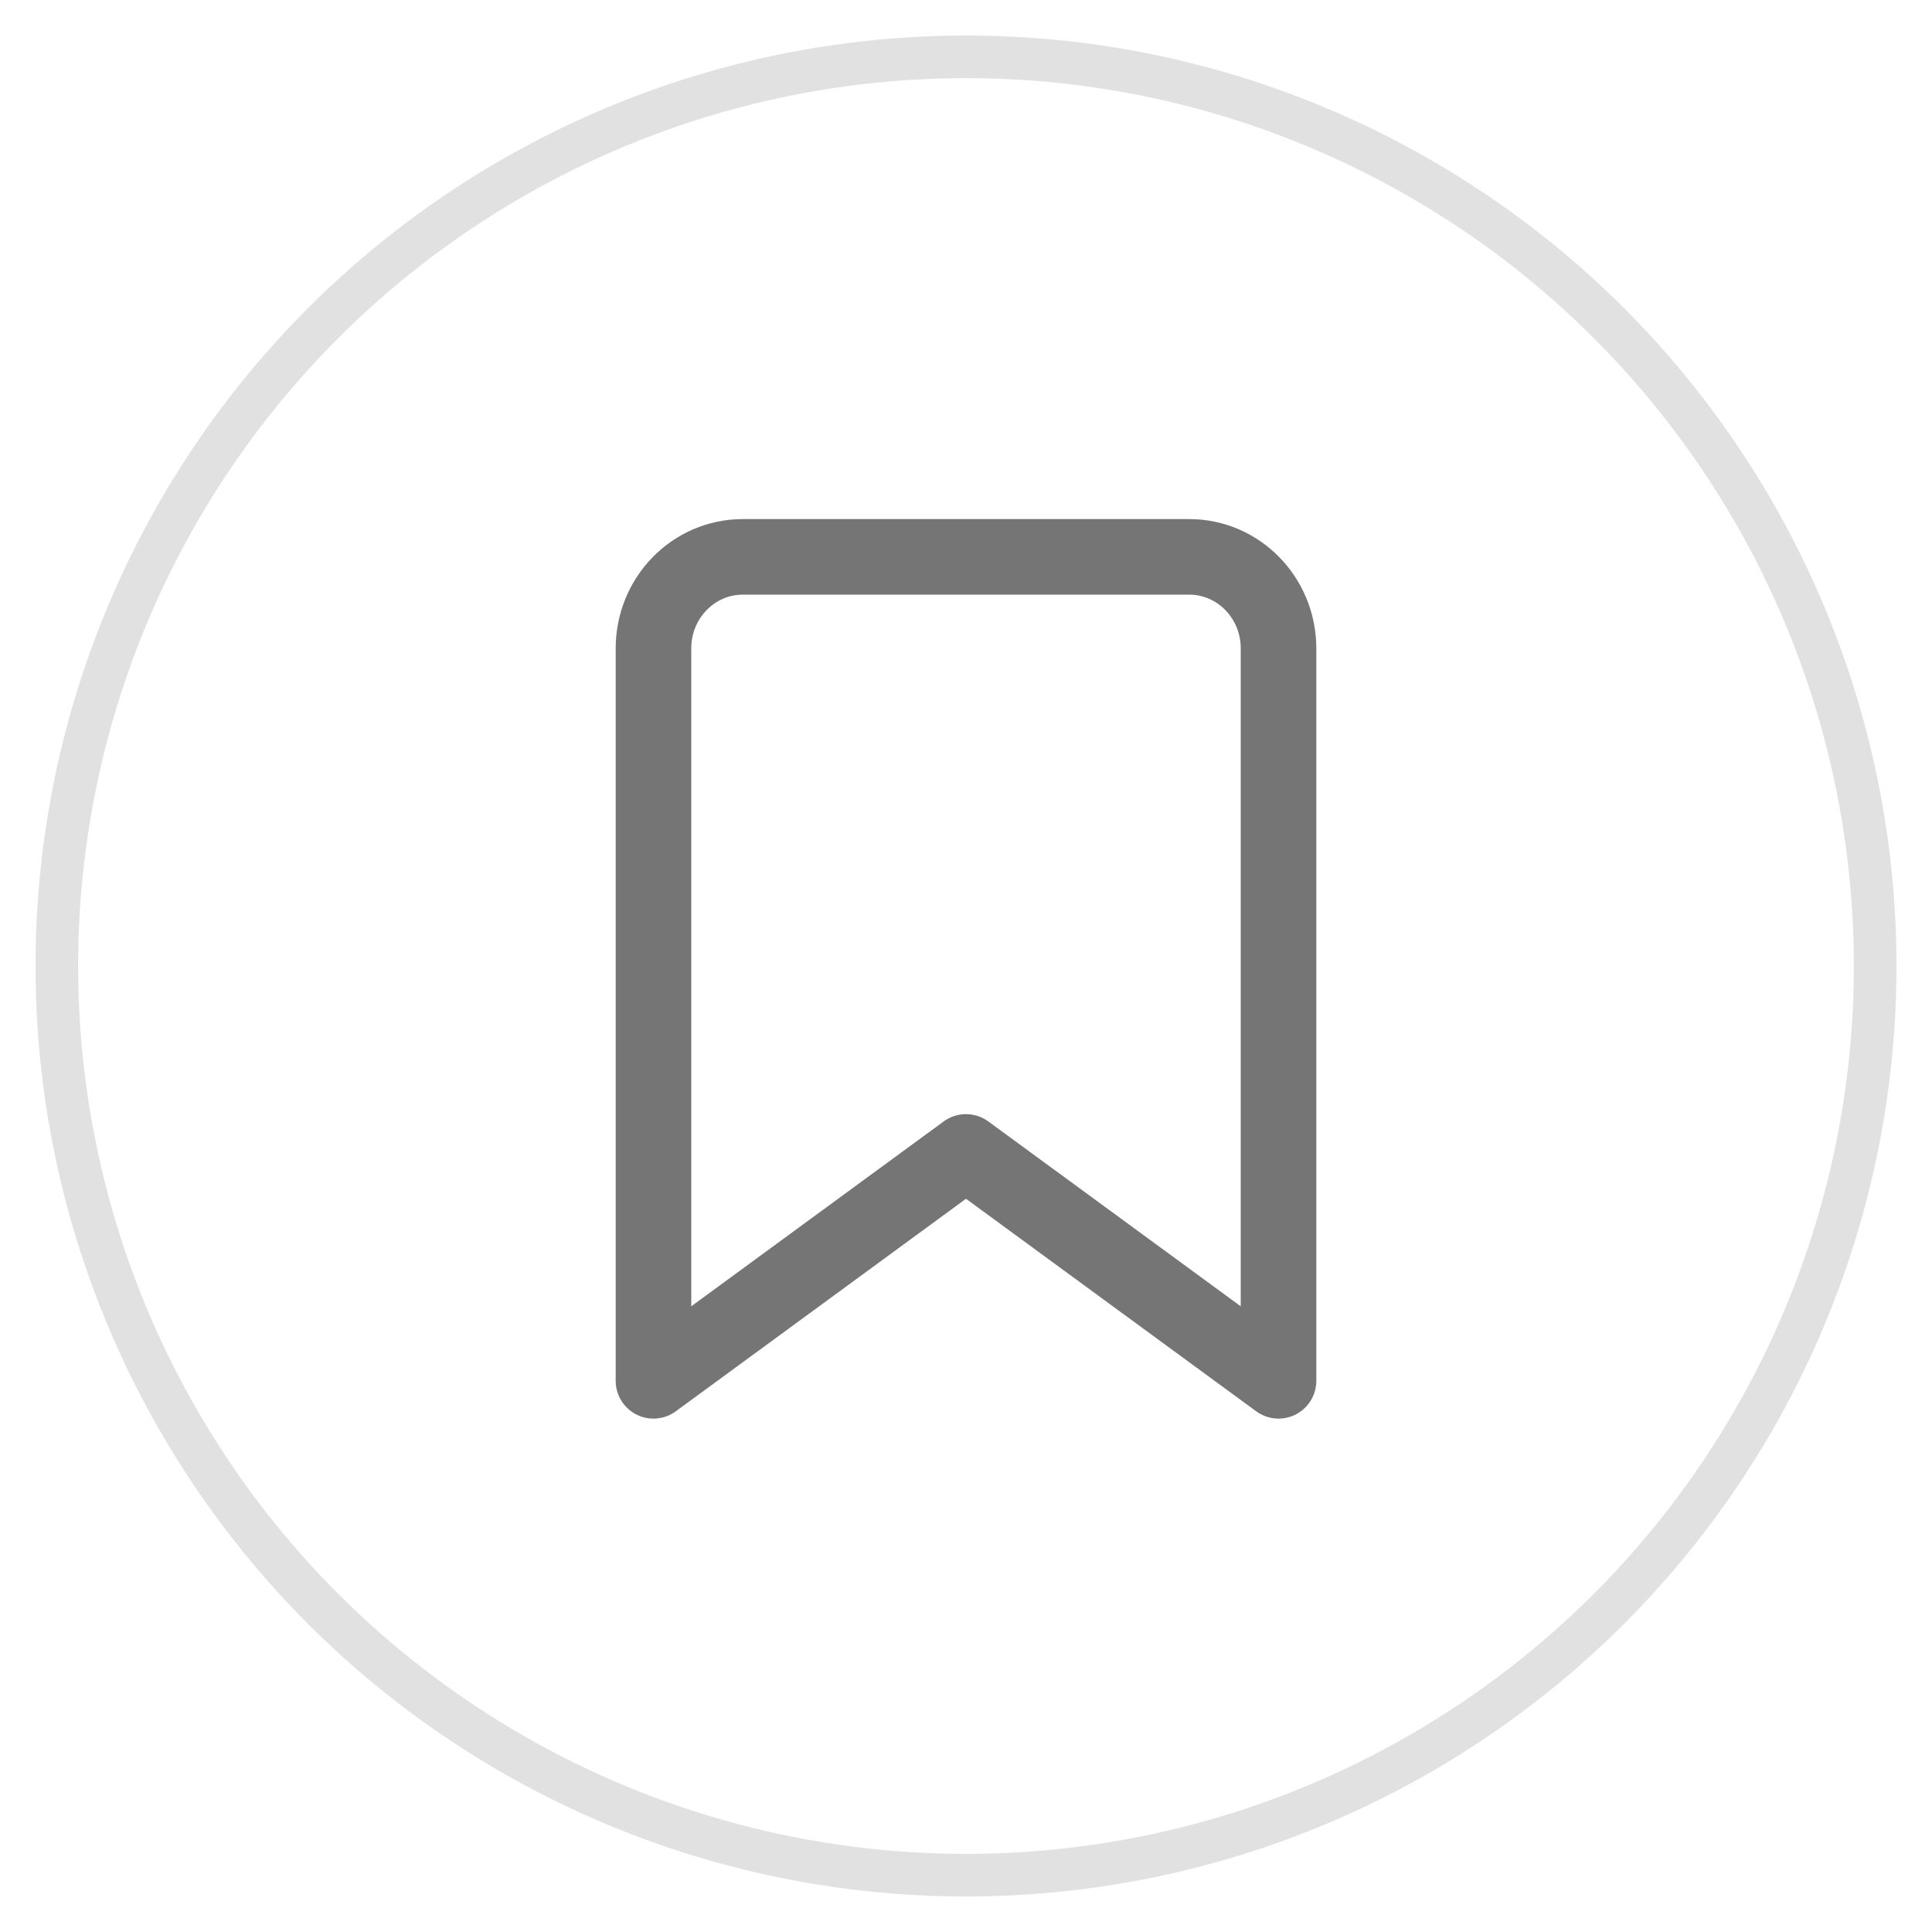 <?xml version="1.0" encoding="UTF-8"?>
<svg width="34px" height="34px" viewBox="0 0 34 34" version="1.1" xmlns="http://www.w3.org/2000/svg" xmlns:xlink="http://www.w3.org/1999/xlink">
    <!-- Generator: Sketch 52.6 (67491) - http://www.bohemiancoding.com/sketch -->
    <title>Group 10</title>
    <desc>Created with Sketch.</desc>
    <g id="Blog" stroke="none" stroke-width="1" fill="none" fill-rule="evenodd">
        <g id="blog-page_Rating" transform="translate(-449, -2663)" stroke="#000000">
            <g id="Group-5" transform="translate(118, 2268)">
                <g id="kathi-rollscoverimage2-copy">
                    <g id="Group-10" transform="translate(332, 396)">
                        <circle id="Oval-7" stroke-opacity="0.12" stroke-width="0.75" cx="16" cy="16" r="16"></circle>
                        <path d="M21.5,23.3 L16,19.272 L10.5,23.3 L10.5,10.411 C10.5,9.521 11.204,8.8 12.071,8.8 L19.929,8.8 C20.796,8.8 21.5,9.521 21.5,10.411 L21.5,23.3 Z" id="Path" stroke-opacity="0.54" stroke-width="1.33" stroke-linejoin="round"></path>
                    </g>
                </g>
            </g>
        </g>
    </g>
</svg>